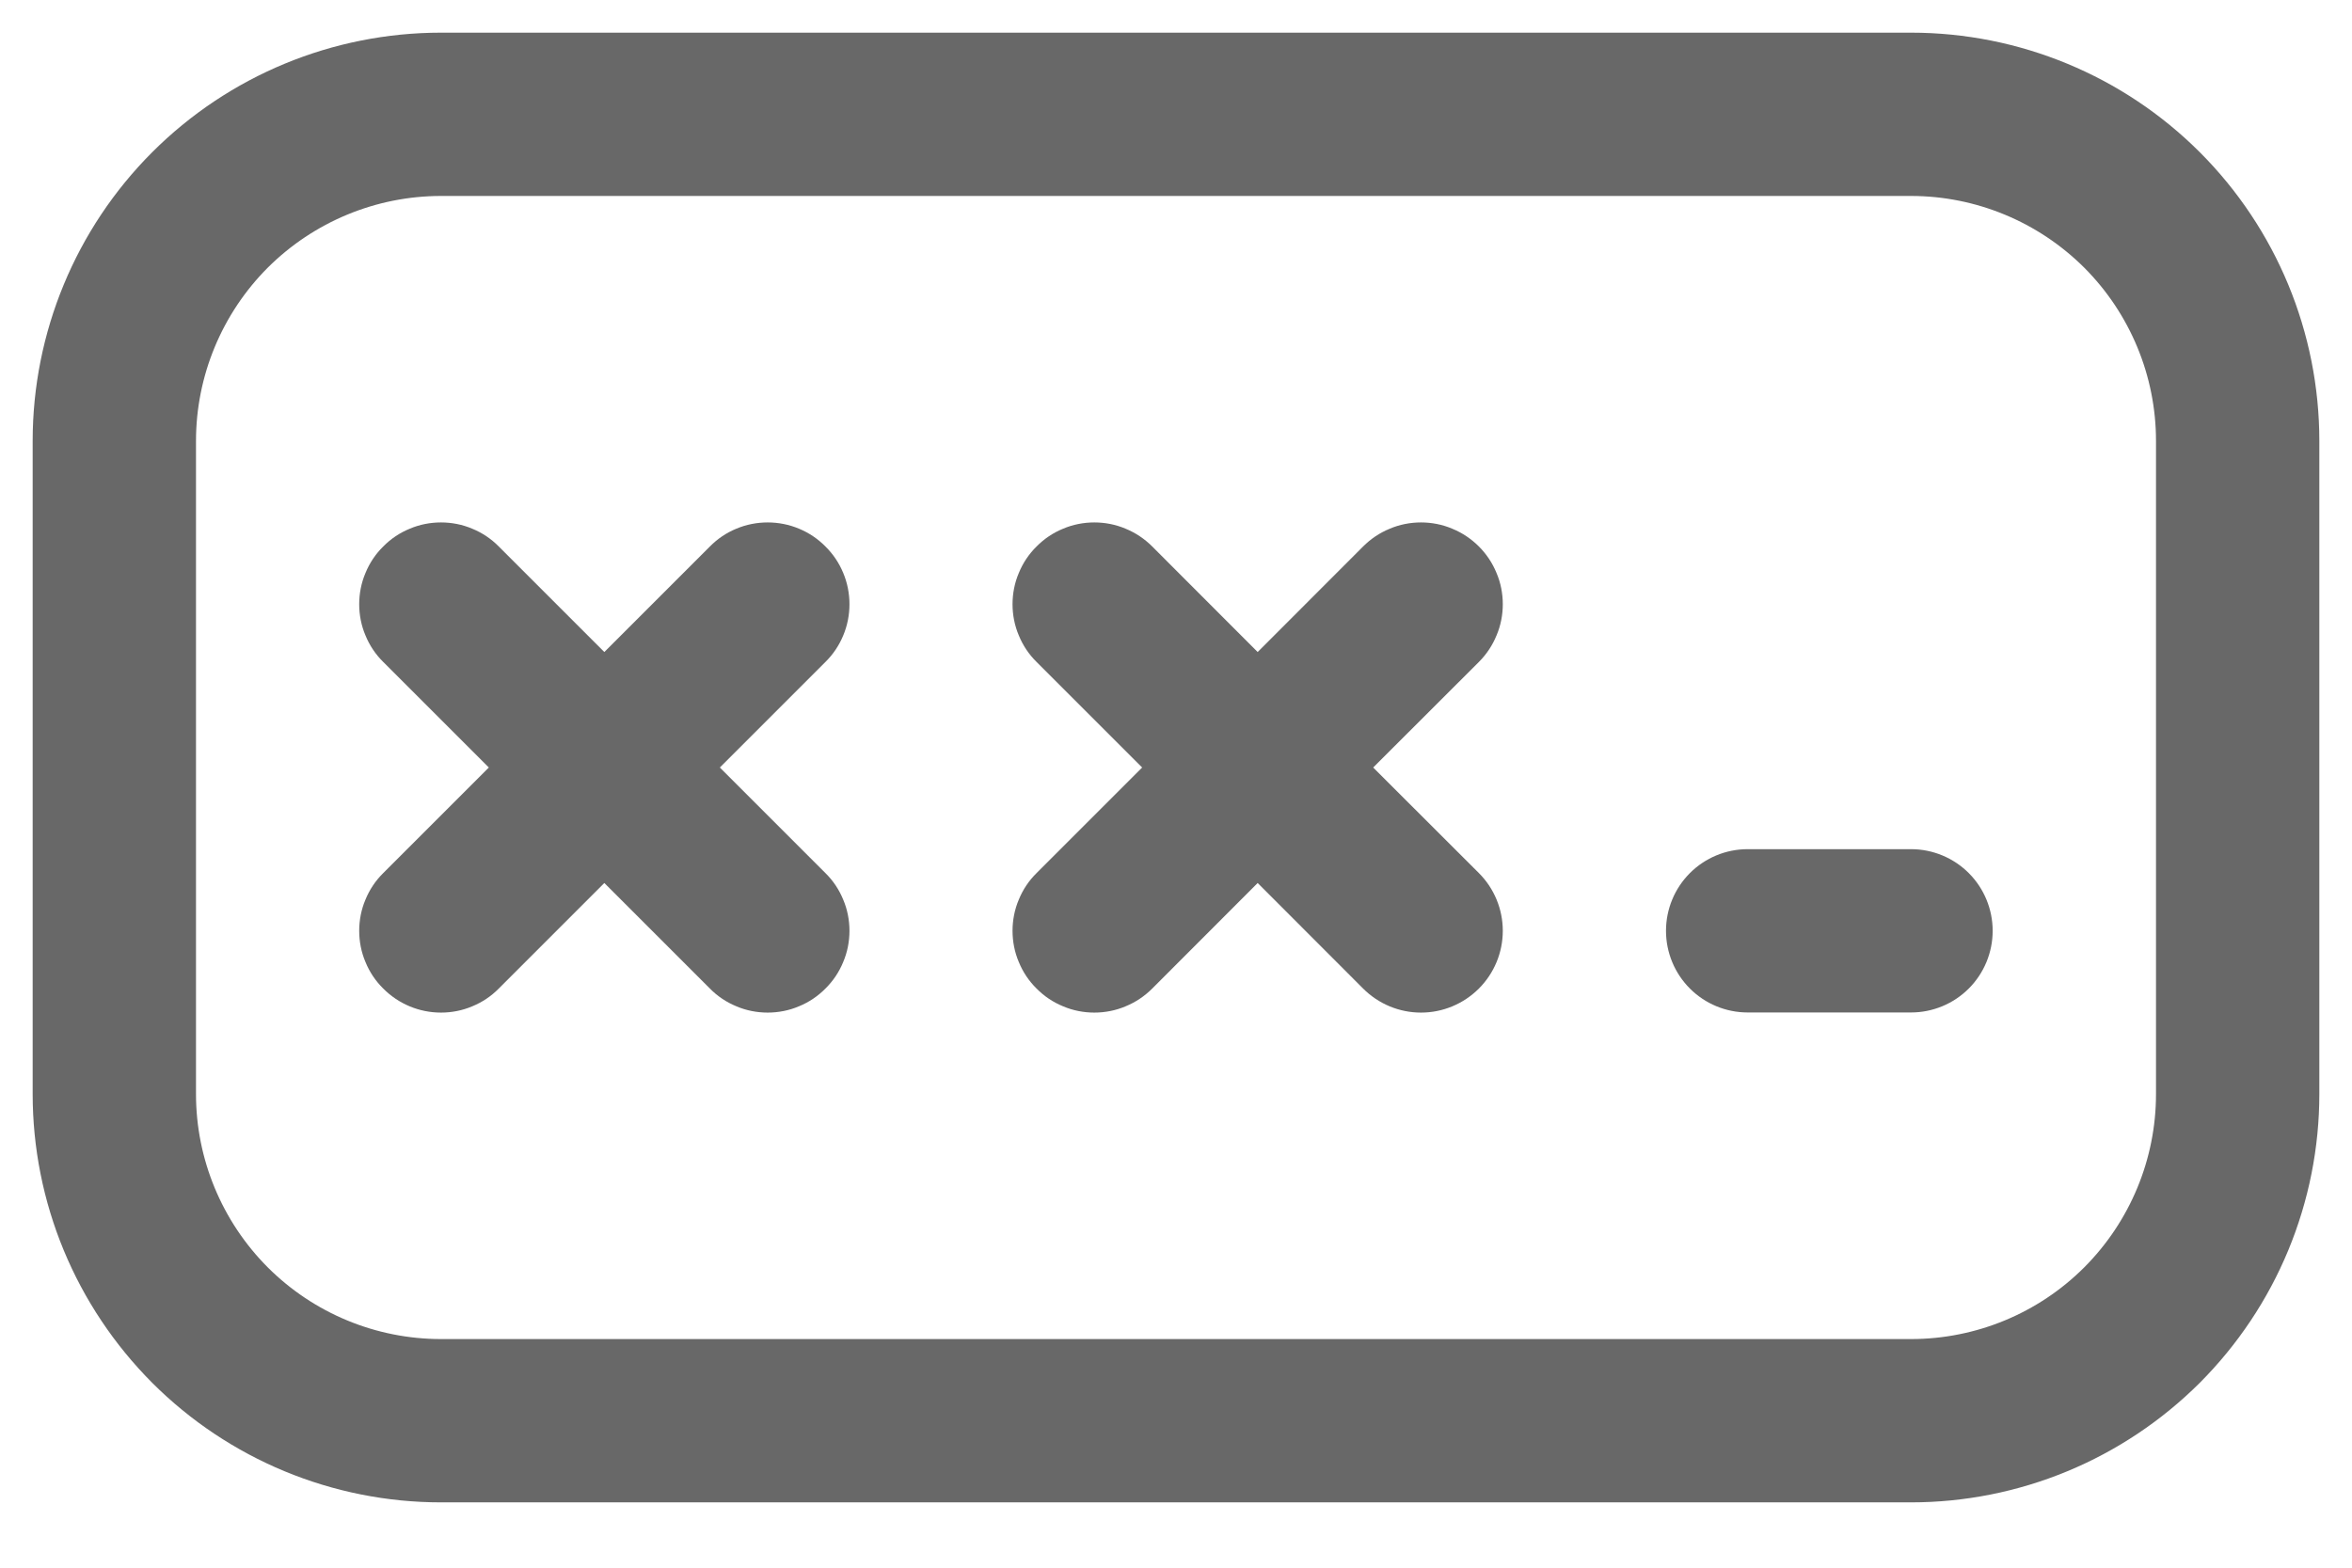 <svg width="18" height="12" viewBox="0 0 18 12" fill="none" xmlns="http://www.w3.org/2000/svg">
<path d="M6.317 4.183C6.259 4.124 6.19 4.078 6.115 4.047C6.039 4.015 5.957 3.999 5.875 3.999C5.793 3.999 5.711 4.015 5.635 4.047C5.56 4.078 5.491 4.124 5.433 4.183L4.625 4.991L3.817 4.183C3.759 4.124 3.69 4.078 3.614 4.047C3.539 4.015 3.457 3.999 3.375 3.999C3.293 3.999 3.211 4.015 3.136 4.047C3.06 4.078 2.991 4.124 2.933 4.183C2.874 4.241 2.828 4.31 2.797 4.386C2.765 4.461 2.749 4.543 2.749 4.625C2.749 4.707 2.765 4.789 2.797 4.864C2.828 4.94 2.874 5.009 2.933 5.067L3.741 5.875L2.933 6.683C2.874 6.741 2.828 6.81 2.797 6.886C2.765 6.961 2.749 7.043 2.749 7.125C2.749 7.207 2.765 7.289 2.797 7.364C2.828 7.44 2.874 7.509 2.933 7.567C3.05 7.685 3.209 7.751 3.375 7.751C3.457 7.751 3.539 7.735 3.614 7.703C3.69 7.672 3.759 7.626 3.817 7.567L4.625 6.759L5.433 7.567C5.491 7.626 5.56 7.672 5.636 7.703C5.711 7.735 5.793 7.751 5.875 7.751C5.957 7.751 6.039 7.735 6.114 7.703C6.19 7.672 6.259 7.626 6.317 7.567C6.376 7.509 6.422 7.44 6.453 7.364C6.485 7.289 6.501 7.207 6.501 7.125C6.501 7.043 6.485 6.961 6.453 6.886C6.422 6.81 6.376 6.741 6.317 6.683L5.509 5.875L6.317 5.067C6.376 5.009 6.422 4.94 6.453 4.865C6.485 4.789 6.501 4.707 6.501 4.625C6.501 4.543 6.485 4.461 6.453 4.385C6.422 4.31 6.376 4.241 6.317 4.183ZM10.432 4.183C10.491 4.124 10.56 4.078 10.636 4.047C10.711 4.015 10.793 3.999 10.875 3.999C10.957 3.999 11.039 4.015 11.114 4.047C11.19 4.078 11.259 4.124 11.318 4.183C11.376 4.241 11.422 4.31 11.453 4.386C11.485 4.461 11.501 4.543 11.501 4.625C11.501 4.707 11.485 4.789 11.453 4.864C11.422 4.94 11.376 5.009 11.318 5.067L10.509 5.875L11.318 6.683C11.435 6.8 11.501 6.959 11.501 7.125C11.501 7.291 11.435 7.45 11.318 7.567C11.2 7.685 11.041 7.751 10.875 7.751C10.709 7.751 10.55 7.685 10.432 7.567L9.625 6.759L8.818 7.567C8.759 7.626 8.69 7.672 8.614 7.703C8.539 7.735 8.457 7.751 8.375 7.751C8.293 7.751 8.211 7.735 8.136 7.703C8.06 7.672 7.991 7.626 7.933 7.567C7.874 7.509 7.828 7.44 7.797 7.364C7.765 7.289 7.749 7.207 7.749 7.125C7.749 7.043 7.765 6.961 7.797 6.886C7.828 6.81 7.874 6.741 7.933 6.683L8.741 5.875L7.933 5.067C7.874 5.009 7.828 4.94 7.797 4.864C7.765 4.789 7.749 4.707 7.749 4.625C7.749 4.543 7.765 4.461 7.797 4.386C7.828 4.31 7.874 4.241 7.933 4.183C7.991 4.124 8.06 4.078 8.136 4.047C8.211 4.015 8.293 3.999 8.375 3.999C8.457 3.999 8.539 4.015 8.614 4.047C8.69 4.078 8.759 4.124 8.818 4.183L9.625 4.991L10.432 4.183ZM13.375 6.5C13.209 6.5 13.05 6.566 12.933 6.683C12.816 6.8 12.75 6.959 12.75 7.125C12.75 7.291 12.816 7.45 12.933 7.567C13.05 7.684 13.209 7.75 13.375 7.75H14.625C14.791 7.75 14.95 7.684 15.067 7.567C15.184 7.45 15.25 7.291 15.25 7.125C15.25 6.959 15.184 6.8 15.067 6.683C14.95 6.566 14.791 6.5 14.625 6.5H13.375ZM3.375 0.25C2.546 0.25 1.751 0.579 1.165 1.165C0.579 1.751 0.25 2.546 0.25 3.375V8.375C0.25 8.785 0.331 9.192 0.488 9.571C0.645 9.95 0.875 10.294 1.165 10.585C1.751 11.171 2.546 11.5 3.375 11.5H14.625C15.035 11.5 15.442 11.419 15.821 11.262C16.2 11.105 16.544 10.875 16.835 10.585C17.125 10.294 17.355 9.95 17.512 9.571C17.669 9.192 17.75 8.785 17.75 8.375V3.375C17.75 2.546 17.421 1.751 16.835 1.165C16.249 0.579 15.454 0.25 14.625 0.25H3.375ZM1.5 3.375C1.5 2.878 1.698 2.401 2.049 2.049C2.401 1.698 2.878 1.5 3.375 1.5H14.625C15.122 1.5 15.599 1.698 15.951 2.049C16.302 2.401 16.5 2.878 16.5 3.375V8.375C16.5 8.872 16.302 9.349 15.951 9.701C15.599 10.053 15.122 10.25 14.625 10.25H3.375C2.878 10.25 2.401 10.053 2.049 9.701C1.698 9.349 1.5 8.872 1.5 8.375V3.375Z" fill="#686868"/>
</svg>
